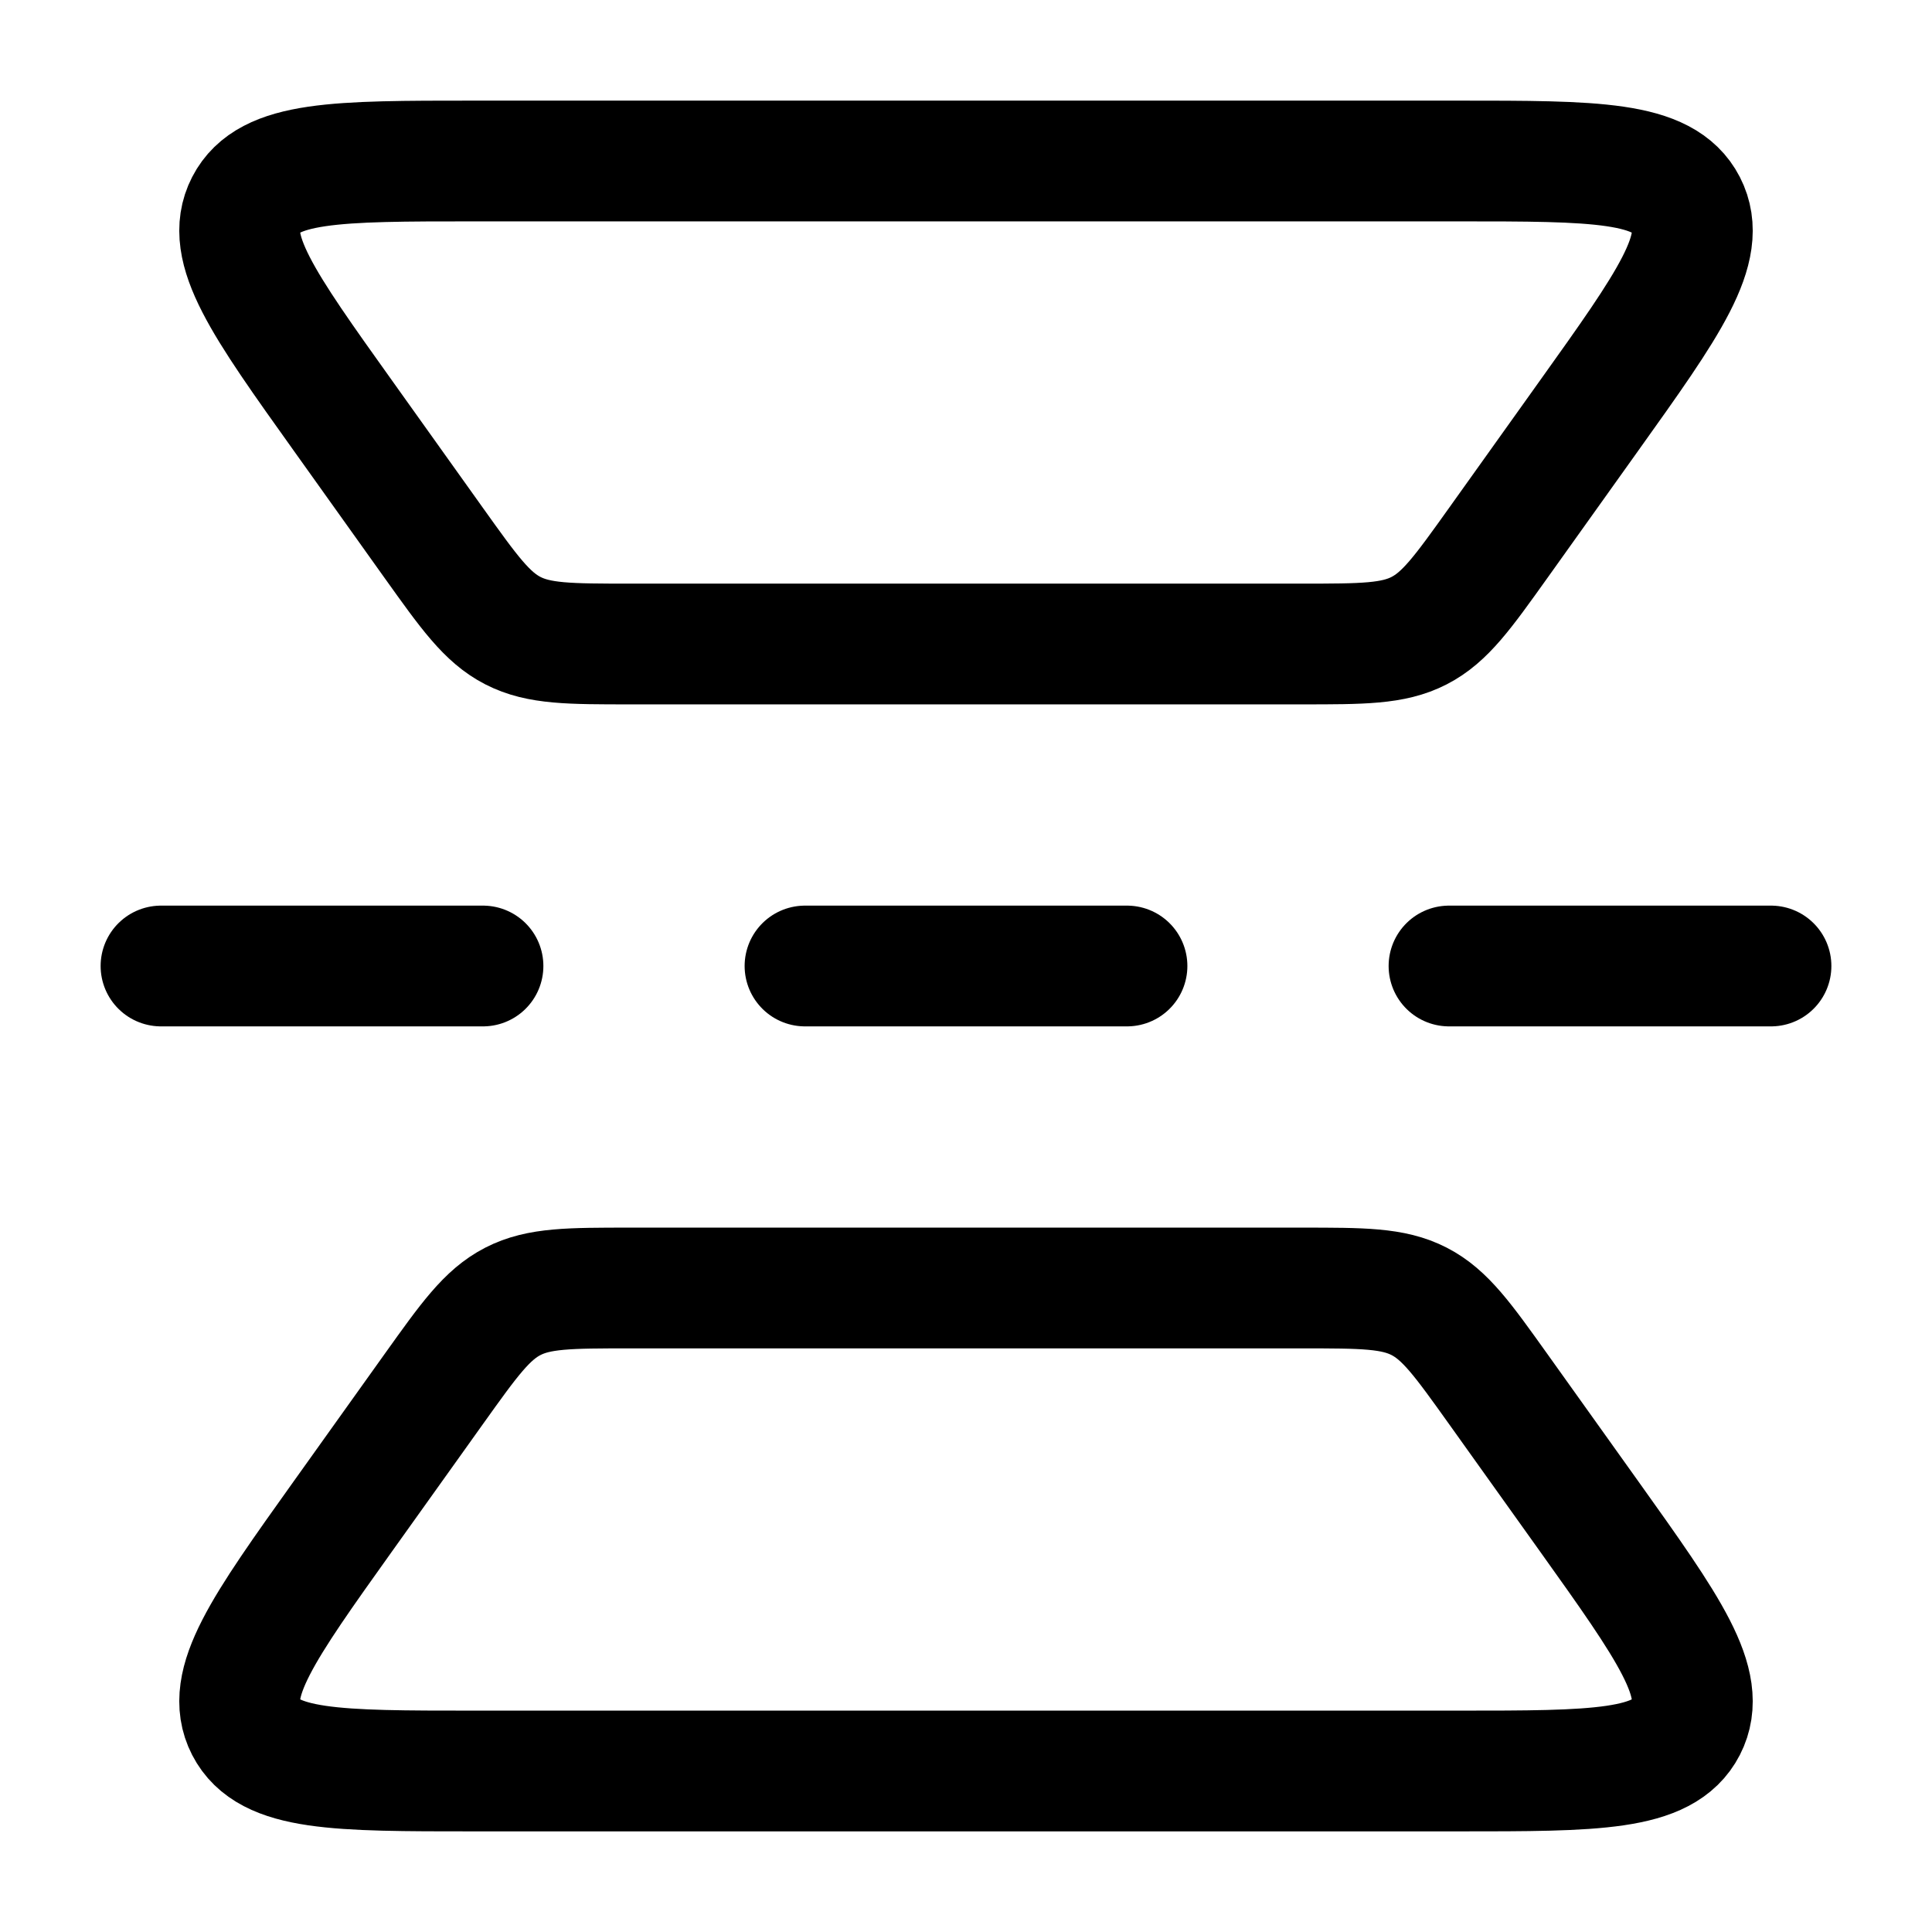 <svg width="24" height="24" viewBox="0 0 24 24" fill="none" xmlns="http://www.w3.org/2000/svg">
<path d="M5.886 2L18.114 2C19.816 2 20.667 2 20.946 2.542C21.225 3.085 20.73 3.777 19.741 5.162L18.612 6.744C18.172 7.36 17.952 7.668 17.629 7.834C17.306 8 16.927 8 16.171 8L7.83 8C7.073 8 6.694 8 6.371 7.834C6.048 7.668 5.828 7.36 5.388 6.744L4.259 5.162C3.27 3.777 2.775 3.085 3.054 2.542C3.333 2 4.184 2 5.886 2Z" stroke="black" stroke-width="1.5"/>
<path d="M5.886 22L18.114 22C19.816 22 20.667 22 20.946 21.458C21.225 20.915 20.73 20.223 19.741 18.837L18.612 17.256C18.172 16.64 17.952 16.332 17.629 16.166C17.306 16 16.927 16 16.171 16L7.83 16C7.073 16 6.694 16 6.371 16.166C6.048 16.332 5.828 16.64 5.388 17.256L4.259 18.837C3.27 20.223 2.775 20.915 3.054 21.458C3.333 22 4.184 22 5.886 22Z" stroke="black" stroke-width="1.5"/>
<path d="M10 12L14 12" stroke="black" stroke-width="1.5" stroke-linecap="round"/>
<path d="M18 12L22 12" stroke="black" stroke-width="1.5" stroke-linecap="round"/>
<path d="M2 12L6 12" stroke="black" stroke-width="1.5" stroke-linecap="round"/>
</svg>
